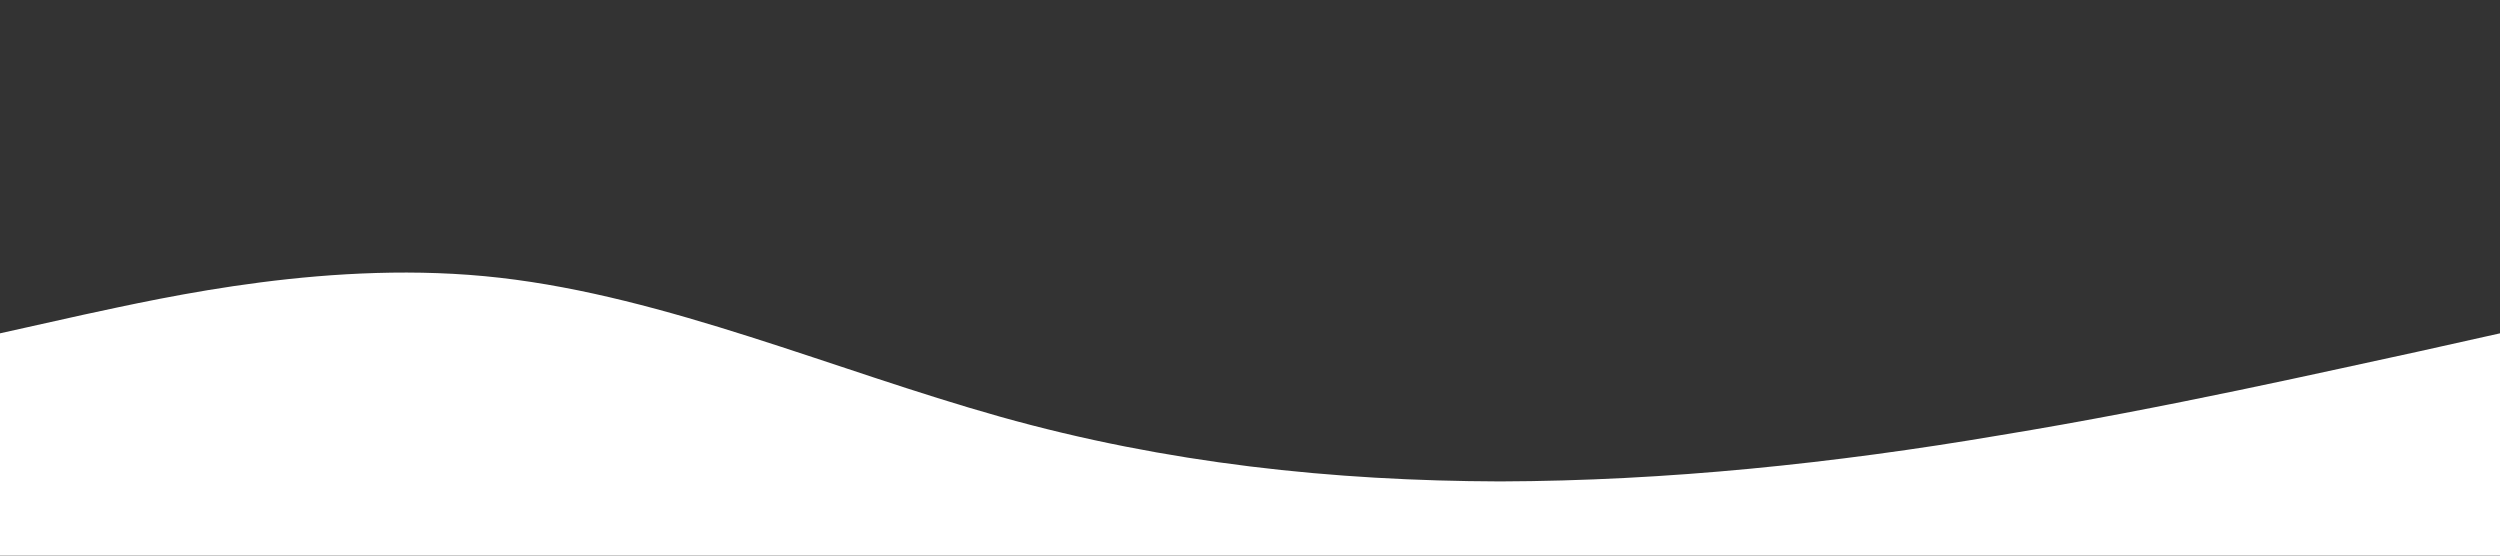 <?xml version="1.0" standalone="no"?><svg xmlns="http://www.w3.org/2000/svg" viewBox="0 0 1440 320" style="user-select: auto;"><rect x="0" y="0" width="1440" height="320" fill="#333333" stroke="none"/><path fill="#ffffff" fill-opacity="1" d="M0,192L48,181.3C96,171,192,149,288,160C384,171,480,213,576,240C672,267,768,277,864,277.3C960,277,1056,267,1152,250.7C1248,235,1344,213,1392,202.7L1440,192L1440,320L1392,320C1344,320,1248,320,1152,320C1056,320,960,320,864,320C768,320,672,320,576,320C480,320,384,320,288,320C192,320,96,320,48,320L0,320Z" style="user-select: auto;"></path></svg>